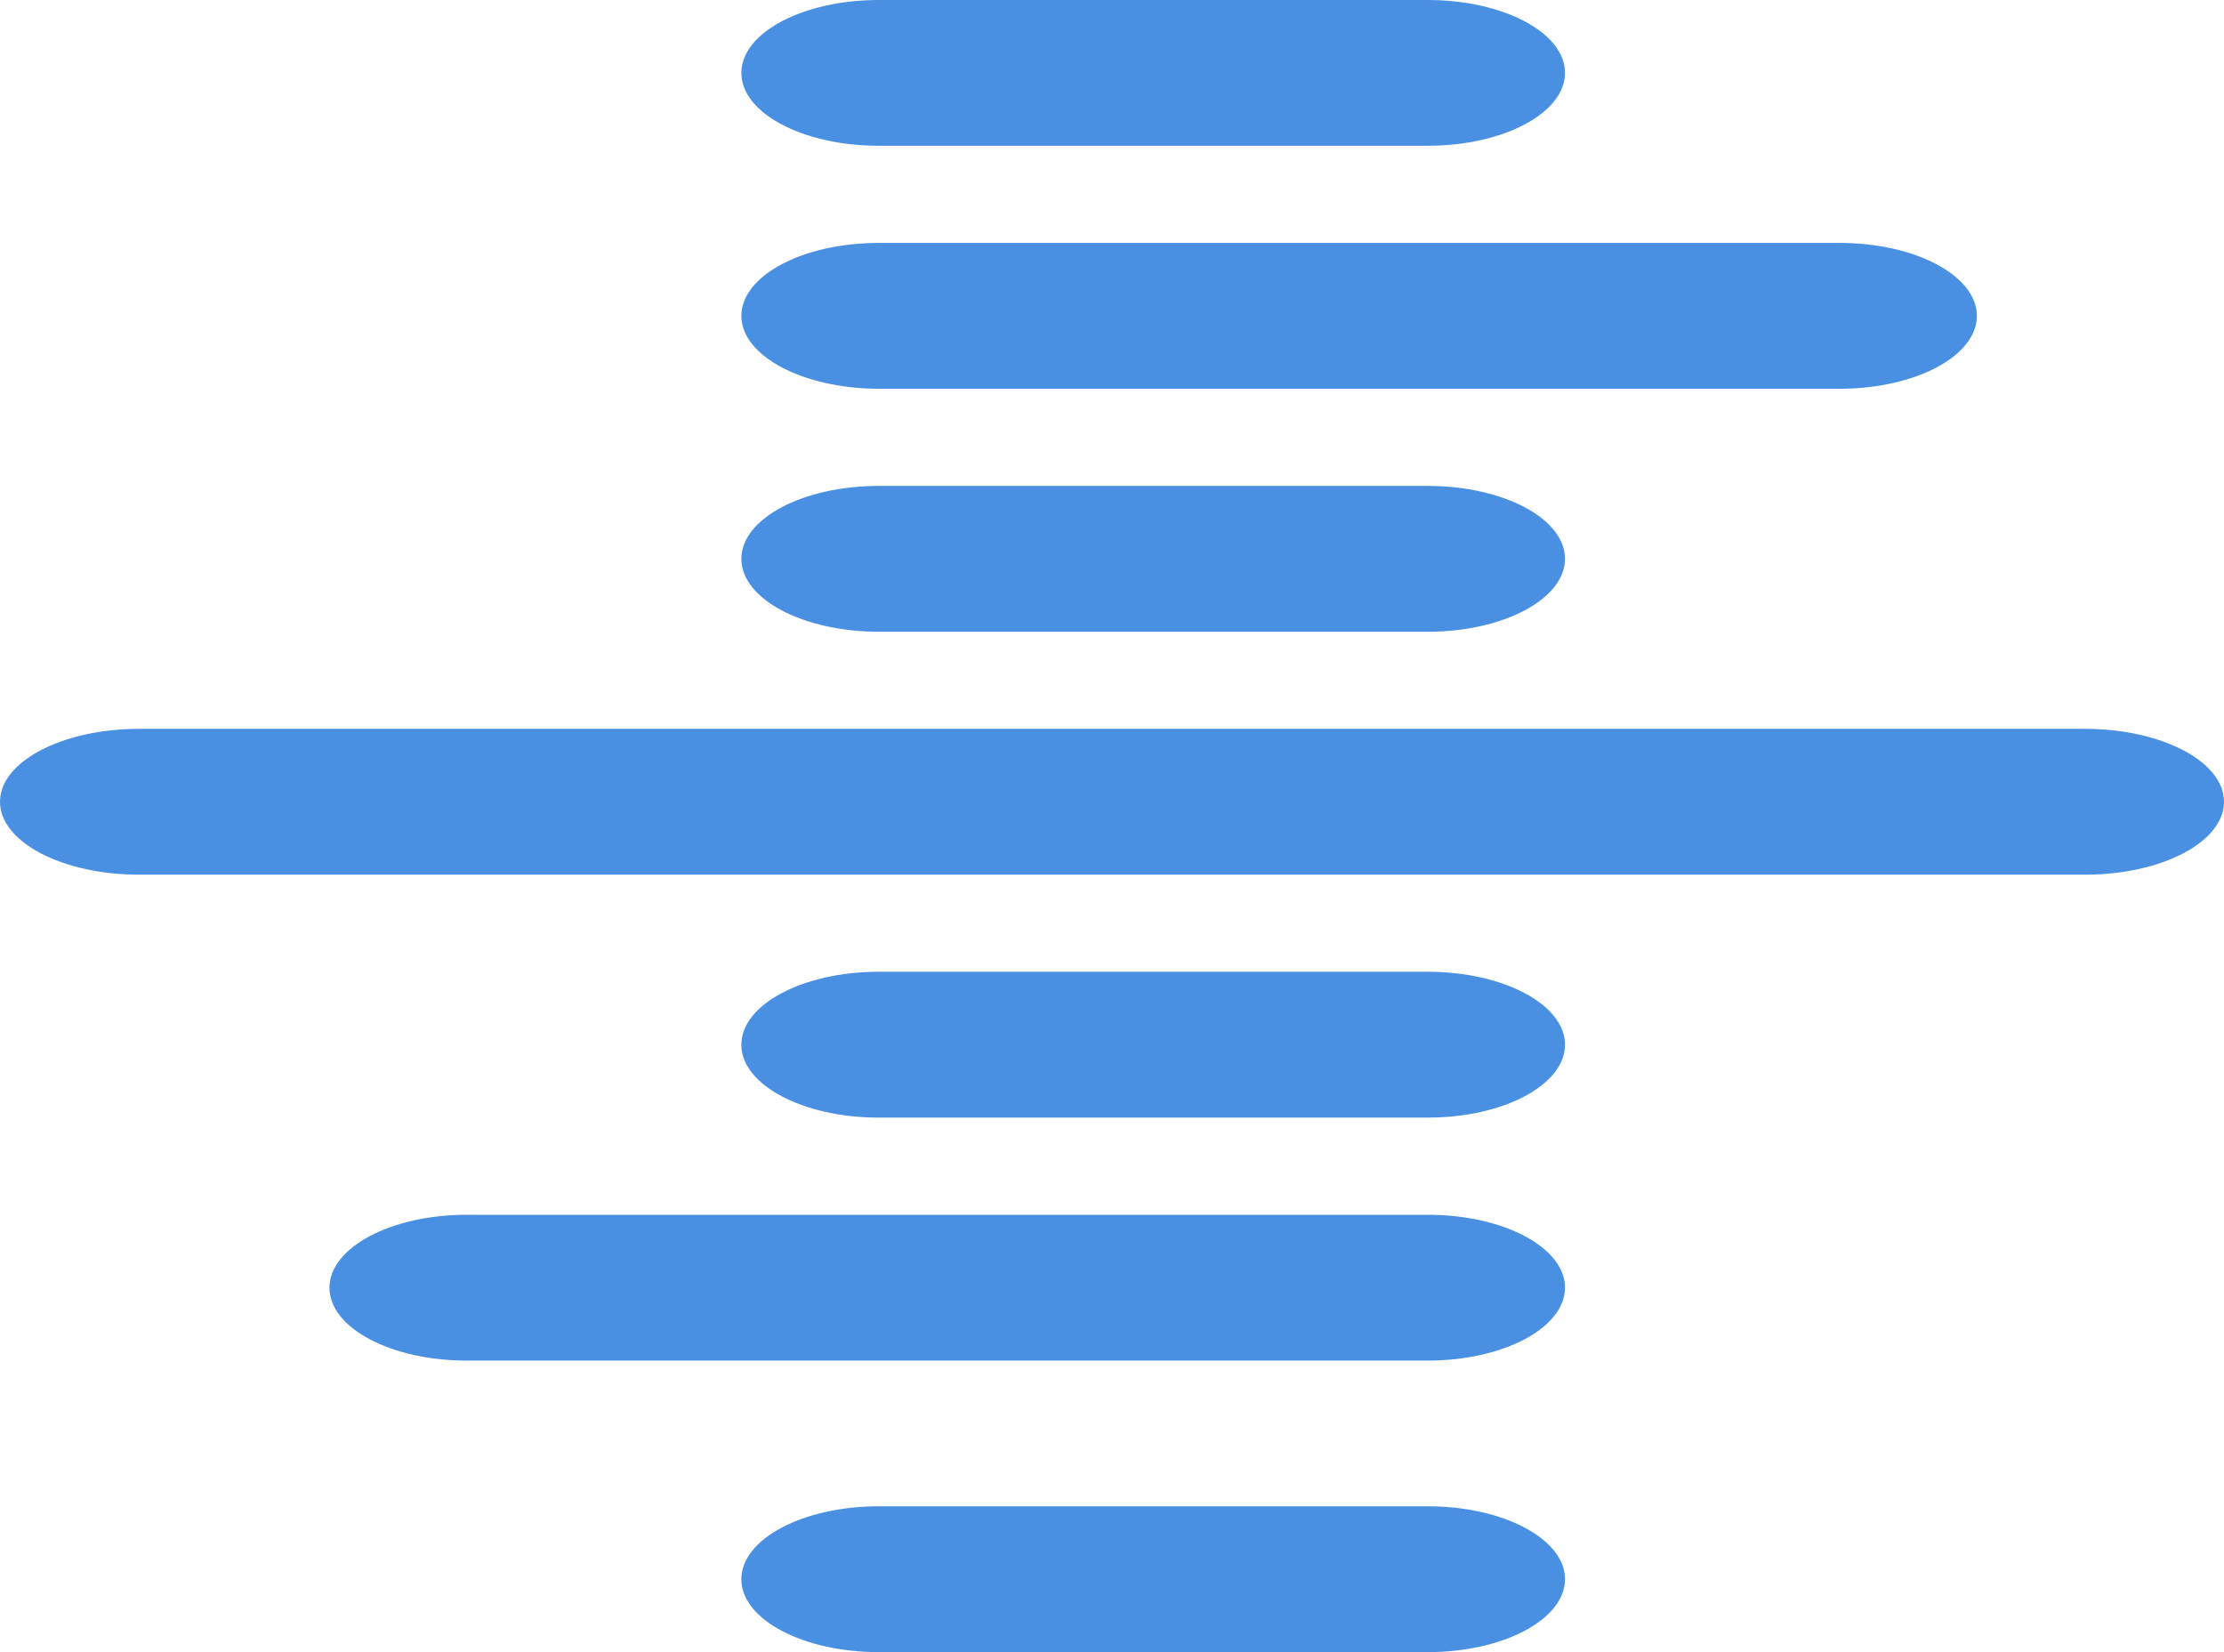 <svg xmlns="http://www.w3.org/2000/svg" viewBox="0 0 35 26">
  <defs>
    <style>
      .cls-1 {
        fill: #4A90E2;
      }
    </style>
  </defs>
  <g id="svg_waveform" transform="translate(35) rotate(90)">
    <path id="Shape" class="cls-1" d="M12.618,35c-.633,0-1.148-.981-1.148-2.188V2.188C11.471.981,11.985,0,12.618,0s1.147.981,1.147,2.188V32.812C13.765,34.019,13.25,35,12.618,35Zm7.646-5.185c-.632,0-1.147-.969-1.147-2.161V12.531c0-1.191.514-2.16,1.147-2.16s1.148.969,1.148,2.16V27.654C21.412,28.846,20.9,29.815,20.264,29.815Zm4.588-6.482c-.632,0-1.147-.969-1.147-2.161V12.531c0-1.191.514-2.16,1.147-2.16S26,11.34,26,12.531v8.642C26,22.364,25.485,23.333,24.853,23.333Zm-8.411,0c-.633,0-1.148-.969-1.148-2.161V12.531c0-1.191.515-2.16,1.148-2.16s1.147.969,1.147,2.16v8.642C17.588,22.364,17.073,23.333,16.441,23.333Zm-7.647,0c-.632,0-1.147-.969-1.147-2.161V12.531c0-1.191.514-2.16,1.147-2.16s1.148.969,1.148,2.16v8.642C9.941,22.364,9.427,23.333,8.794,23.333Zm-3.823,0c-.633,0-1.148-.969-1.148-2.161V6.05c0-1.192.515-2.161,1.148-2.161s1.147.969,1.147,2.161V21.172C6.117,22.364,5.6,23.333,4.971,23.333Zm-3.823,0C.515,23.333,0,22.364,0,21.172V12.531c0-1.191.515-2.16,1.147-2.16s1.147.969,1.147,2.16v8.642C2.294,22.364,1.78,23.333,1.148,23.333Z"/>
  </g>
</svg>
